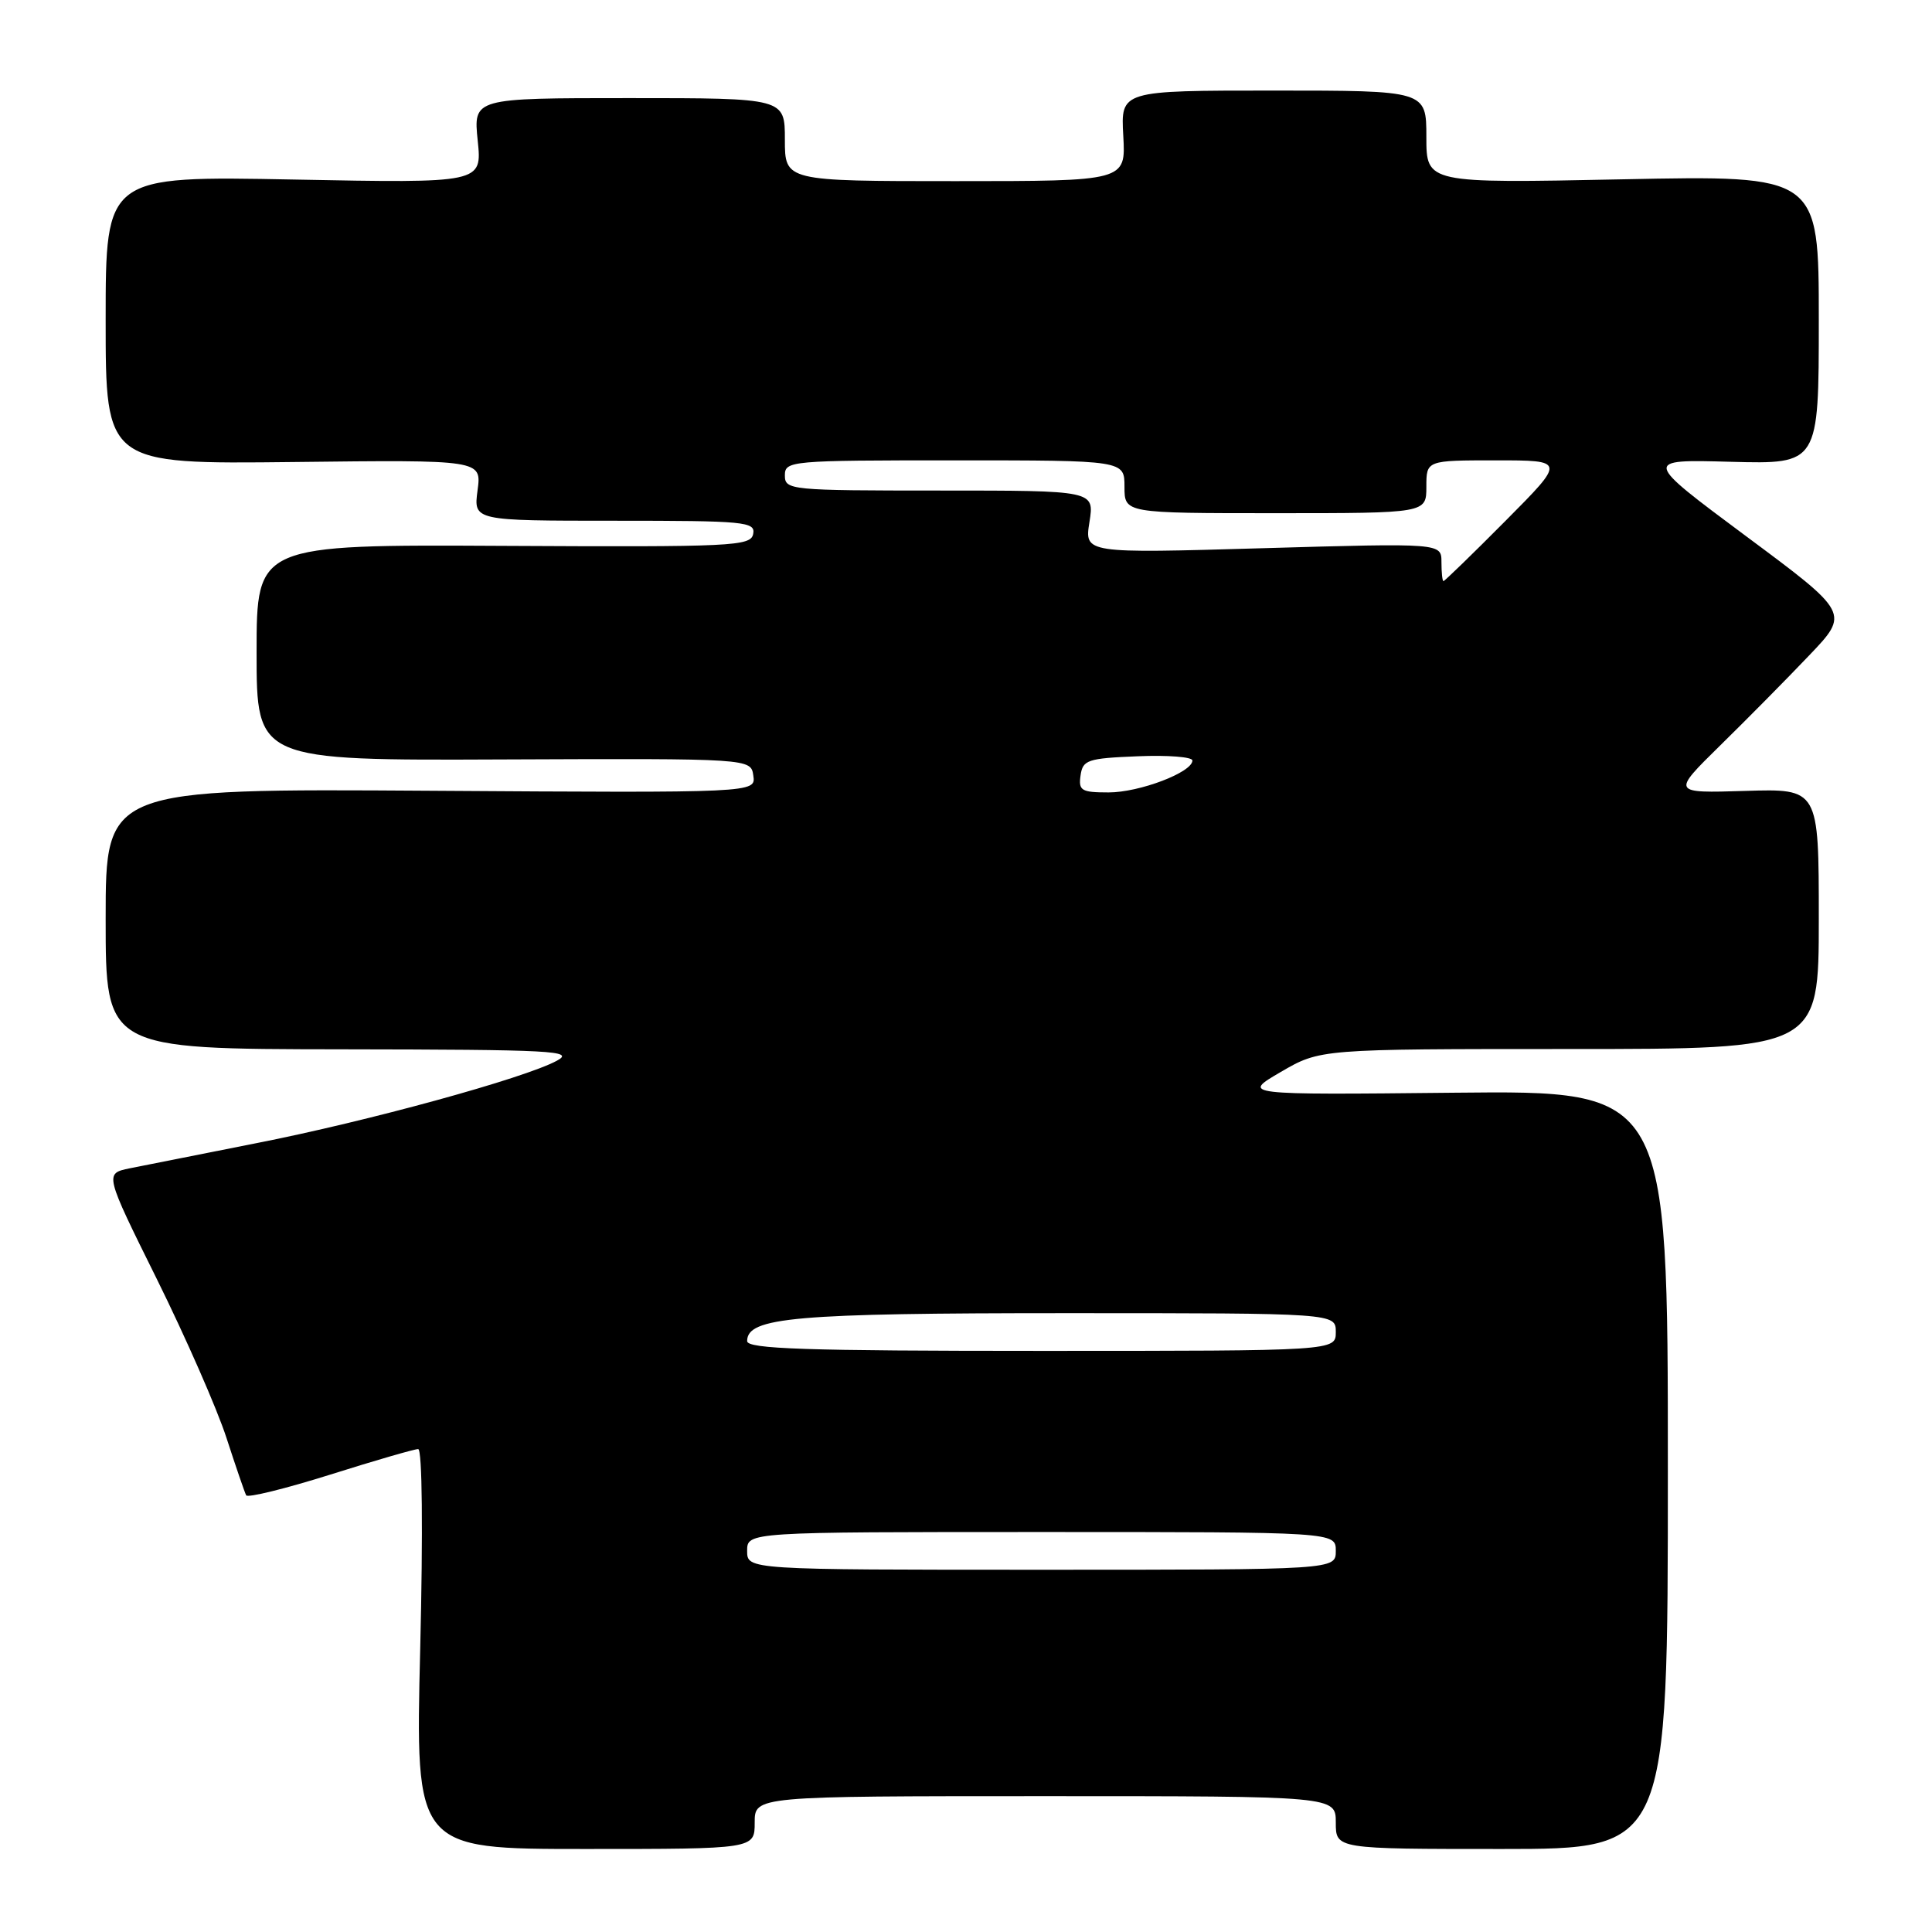 <?xml version="1.0" encoding="UTF-8" standalone="no"?>
<!DOCTYPE svg PUBLIC "-//W3C//DTD SVG 1.1//EN" "http://www.w3.org/Graphics/SVG/1.1/DTD/svg11.dtd" >
<svg xmlns="http://www.w3.org/2000/svg" xmlns:xlink="http://www.w3.org/1999/xlink" version="1.1" viewBox="0 0 256 256">
 <g >
 <path fill="currentColor"
d=" M 100.00 241.50 C 100.00 238.00 100.00 238.00 138.50 238.00 C 177.00 238.00 177.00 238.00 177.00 241.50 C 177.00 245.00 177.00 245.00 199.00 245.00 C 221.00 245.00 221.00 245.00 221.00 194.75 C 221.00 144.50 221.00 144.50 192.75 144.79 C 164.50 145.08 164.50 145.08 169.71 142.04 C 174.93 139.00 174.93 139.00 207.96 139.00 C 241.00 139.00 241.00 139.00 241.00 121.75 C 241.00 104.50 241.00 104.50 231.25 104.80 C 221.50 105.10 221.50 105.10 227.91 98.80 C 231.44 95.34 236.75 89.97 239.70 86.87 C 245.08 81.24 245.08 81.24 231.38 71.06 C 217.68 60.87 217.68 60.87 229.34 61.19 C 241.00 61.50 241.00 61.50 241.00 42.37 C 241.00 23.23 241.00 23.23 215.00 23.76 C 189.00 24.29 189.00 24.29 189.00 18.15 C 189.00 12.00 189.00 12.00 168.75 12.00 C 148.50 12.00 148.50 12.00 148.84 18.00 C 149.18 24.00 149.18 24.00 126.59 24.00 C 104.00 24.00 104.00 24.00 104.00 18.50 C 104.00 13.00 104.00 13.00 83.36 13.00 C 62.72 13.00 62.72 13.00 63.30 18.64 C 63.88 24.27 63.88 24.27 38.94 23.79 C 14.00 23.31 14.00 23.31 14.00 42.41 C 14.00 61.50 14.00 61.50 38.91 61.22 C 63.82 60.93 63.82 60.93 63.28 64.97 C 62.74 69.00 62.74 69.00 81.44 69.00 C 98.72 69.00 100.12 69.13 99.80 70.75 C 99.48 72.38 97.18 72.49 66.73 72.33 C 34.00 72.16 34.00 72.16 34.00 86.46 C 34.00 100.77 34.00 100.77 66.75 100.63 C 99.50 100.50 99.50 100.50 99.82 102.78 C 100.15 105.06 100.15 105.06 57.07 104.78 C 14.00 104.50 14.00 104.50 14.00 121.75 C 14.00 139.00 14.00 139.00 45.25 139.04 C 73.34 139.08 76.23 139.23 73.79 140.55 C 69.52 142.87 48.69 148.59 33.95 151.48 C 26.55 152.94 19.00 154.44 17.18 154.81 C 13.85 155.50 13.85 155.50 20.79 169.50 C 24.60 177.20 28.75 186.65 30.00 190.50 C 31.25 194.35 32.43 197.79 32.62 198.14 C 32.82 198.49 37.82 197.26 43.74 195.40 C 49.66 193.53 54.91 192.01 55.41 192.01 C 55.95 192.00 56.06 202.76 55.68 218.50 C 55.03 245.00 55.03 245.00 77.52 245.00 C 100.00 245.00 100.00 245.00 100.00 241.50 Z  M 99.00 205.50 C 99.00 203.00 99.00 203.00 138.00 203.00 C 177.00 203.00 177.00 203.00 177.00 205.50 C 177.00 208.00 177.00 208.00 138.00 208.00 C 99.00 208.00 99.00 208.00 99.00 205.50 Z  M 99.00 177.70 C 99.00 174.55 105.30 174.00 141.32 174.00 C 177.00 174.00 177.00 174.00 177.00 176.50 C 177.00 179.00 177.00 179.00 138.00 179.00 C 106.68 179.00 99.00 178.74 99.00 177.70 Z  M 143.18 102.75 C 143.47 100.69 144.10 100.48 150.75 100.21 C 154.74 100.04 158.00 100.30 158.00 100.77 C 158.00 102.33 151.00 105.00 146.90 105.00 C 143.28 105.00 142.89 104.76 143.18 102.75 Z  M 191.00 74.48 C 191.00 71.96 191.00 71.96 167.35 72.64 C 143.69 73.33 143.69 73.33 144.36 69.16 C 145.02 65.00 145.02 65.00 124.51 65.00 C 104.67 65.00 104.00 64.93 104.00 63.00 C 104.00 61.06 104.67 61.00 126.50 61.00 C 149.00 61.00 149.00 61.00 149.00 64.50 C 149.00 68.00 149.00 68.00 169.00 68.00 C 189.00 68.00 189.00 68.00 189.00 64.50 C 189.00 61.00 189.00 61.00 198.23 61.00 C 207.45 61.00 207.45 61.00 199.50 69.00 C 195.13 73.40 191.42 77.00 191.27 77.00 C 191.12 77.00 191.00 75.87 191.00 74.48 Z "/>
</g>
</svg>